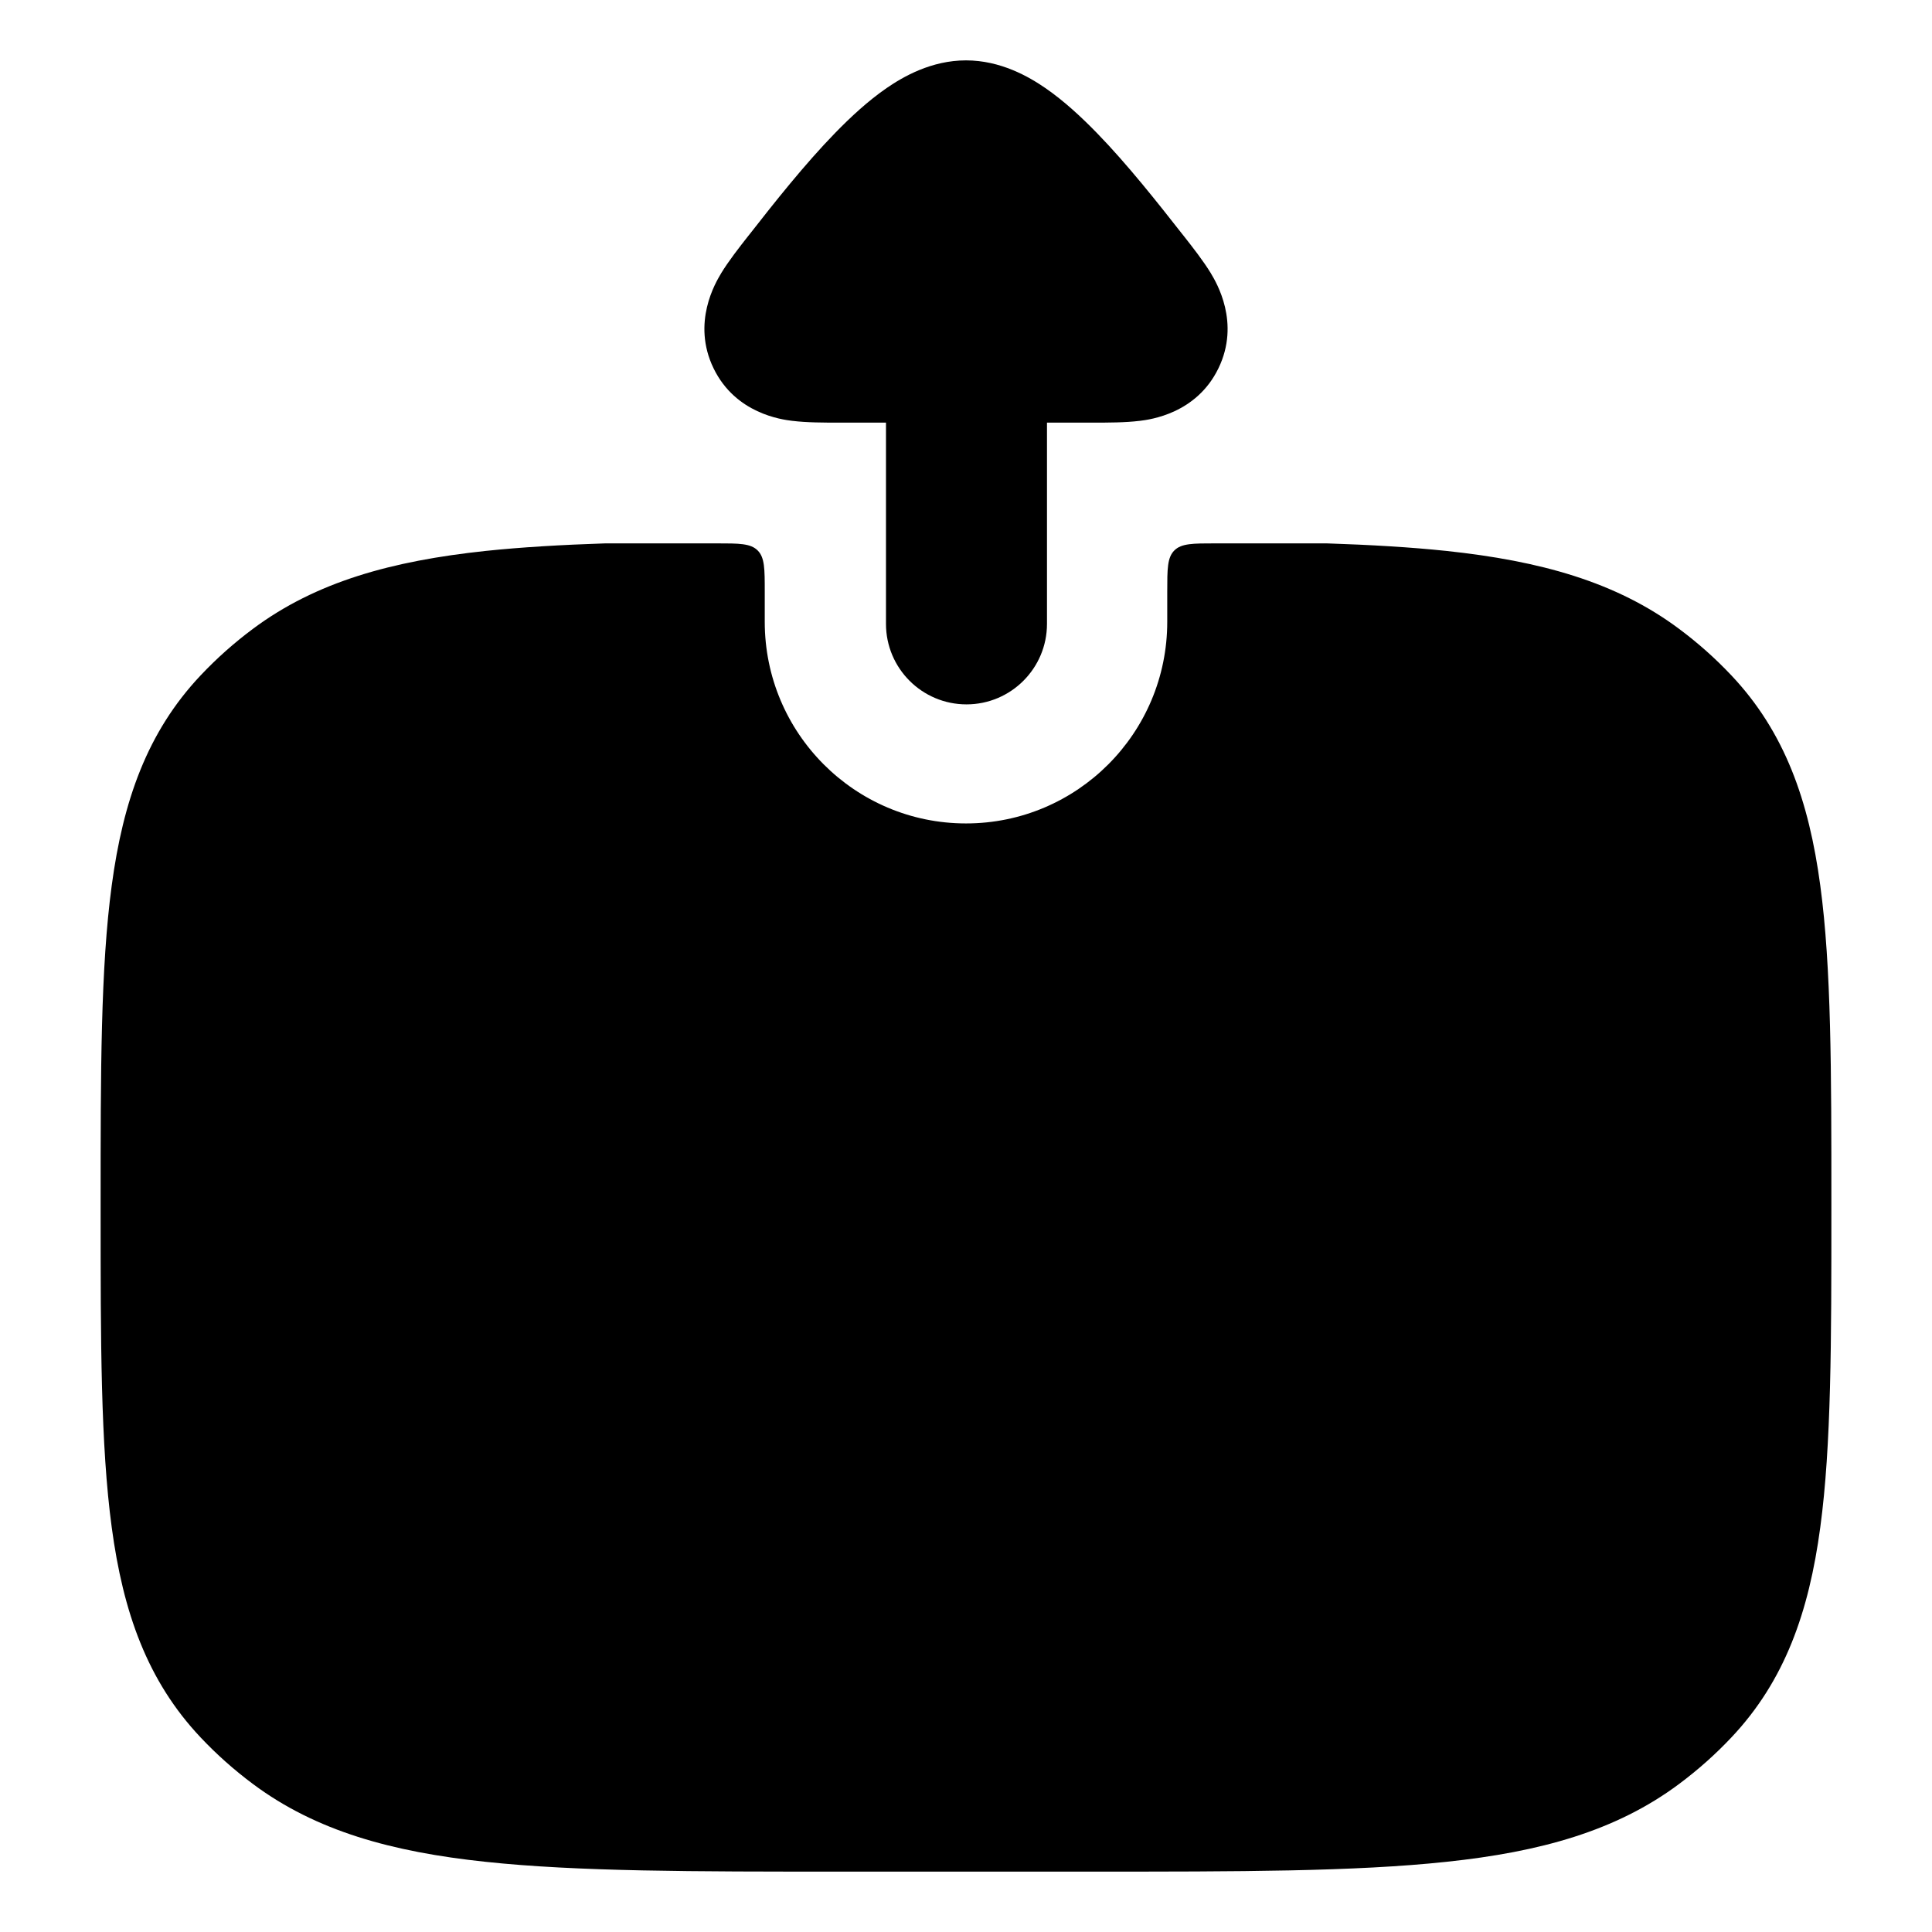 <svg width="24" height="24" viewBox="0 0 24 24" xmlns="http://www.w3.org/2000/svg">
<path class="pr-icon-bulk-secondary" d="M17.969 6.844C19.132 6.968 20.074 7.227 20.857 7.811C21.092 7.986 21.309 8.179 21.507 8.389C22.173 9.094 22.471 9.95 22.612 10.999C22.75 12.018 22.75 13.308 22.75 14.937V15.036C22.75 16.664 22.75 17.954 22.612 18.974C22.471 20.023 22.173 20.879 21.507 21.584C21.309 21.794 21.092 21.987 20.857 22.162C20.074 22.746 19.132 23.005 17.969 23.128C16.831 23.25 15.387 23.25 13.547 23.25H10.453C8.613 23.25 7.169 23.25 6.031 23.128C4.868 23.005 3.926 22.746 3.143 22.162C2.908 21.987 2.691 21.794 2.493 21.584C1.827 20.879 1.529 20.023 1.388 18.974C1.25 17.954 1.25 16.664 1.25 15.036V14.937C1.25 13.308 1.25 12.018 1.388 10.999C1.529 9.95 1.827 9.094 2.493 8.389C2.691 8.179 2.908 7.986 3.143 7.811C3.926 7.227 4.868 6.968 6.031 6.844C6.478 6.797 6.973 6.768 7.52 6.75H8.9C9.183 6.75 9.324 6.75 9.412 6.838C9.5 6.926 9.5 7.067 9.5 7.35V7.724C9.5 9.107 10.619 10.229 12 10.229C13.381 10.229 14.5 9.107 14.5 7.724V7.35C14.5 7.067 14.5 6.926 14.588 6.838C14.676 6.75 14.817 6.75 15.1 6.75H16.48C17.027 6.768 17.522 6.797 17.969 6.844Z" fill="currentColor"/>
<path class="pr-icon-bulk-primary" d="M15 15.485C15 17.145 13.657 18.49 12 18.49C10.343 18.49 9 17.145 9 15.485C9 13.826 10.343 12.48 12 12.48C13.657 12.48 15 13.826 15 15.485Z" fill="currentColor"/>
<path class="pr-icon-bulk-primary" fill-rule="evenodd" clip-rule="evenodd" d="M19.508 15.486C19.508 14.933 19.06 14.484 18.508 14.484H18.499C17.947 14.484 17.499 14.933 17.499 15.486C17.499 16.039 17.947 16.488 18.499 16.488H18.508C19.06 16.488 19.508 16.039 19.508 15.486Z" fill="currentColor"/>
<path class="pr-icon-bulk-primary" fill-rule="evenodd" clip-rule="evenodd" d="M6.5 15.486C6.5 14.933 6.052 14.484 5.5 14.484H5.491C4.939 14.484 4.491 14.933 4.491 15.486C4.491 16.039 4.939 16.488 5.491 16.488H5.5C6.052 16.488 6.5 16.039 6.5 15.486Z" fill="currentColor"/>
<path class="pr-icon-bulk-primary" fill-rule="evenodd" clip-rule="evenodd" d="M13.006 7.75C13.006 8.302 12.558 8.75 12.006 8.75C11.454 8.75 11.006 8.302 11.006 7.75L11.006 5.25L10.412 5.25C10.236 5.25 10.02 5.25 9.844 5.228L9.841 5.228C9.714 5.212 9.138 5.14 8.864 4.575C8.589 4.008 8.891 3.508 8.956 3.399L8.958 3.395C9.051 3.242 9.185 3.071 9.295 2.931L9.319 2.901C9.613 2.525 9.995 2.041 10.376 1.65C10.566 1.455 10.783 1.253 11.014 1.094C11.219 0.953 11.569 0.75 12 0.75C12.431 0.75 12.781 0.953 12.986 1.094C13.217 1.253 13.434 1.455 13.624 1.65C14.005 2.041 14.386 2.525 14.681 2.901L14.705 2.931C14.815 3.071 14.949 3.242 15.042 3.395L15.044 3.399C15.109 3.508 15.411 4.008 15.136 4.575C14.862 5.14 14.286 5.212 14.159 5.228L14.156 5.228C13.98 5.25 13.764 5.25 13.588 5.25L13.006 5.25L13.006 7.75Z" fill="currentColor"/>
</svg>
